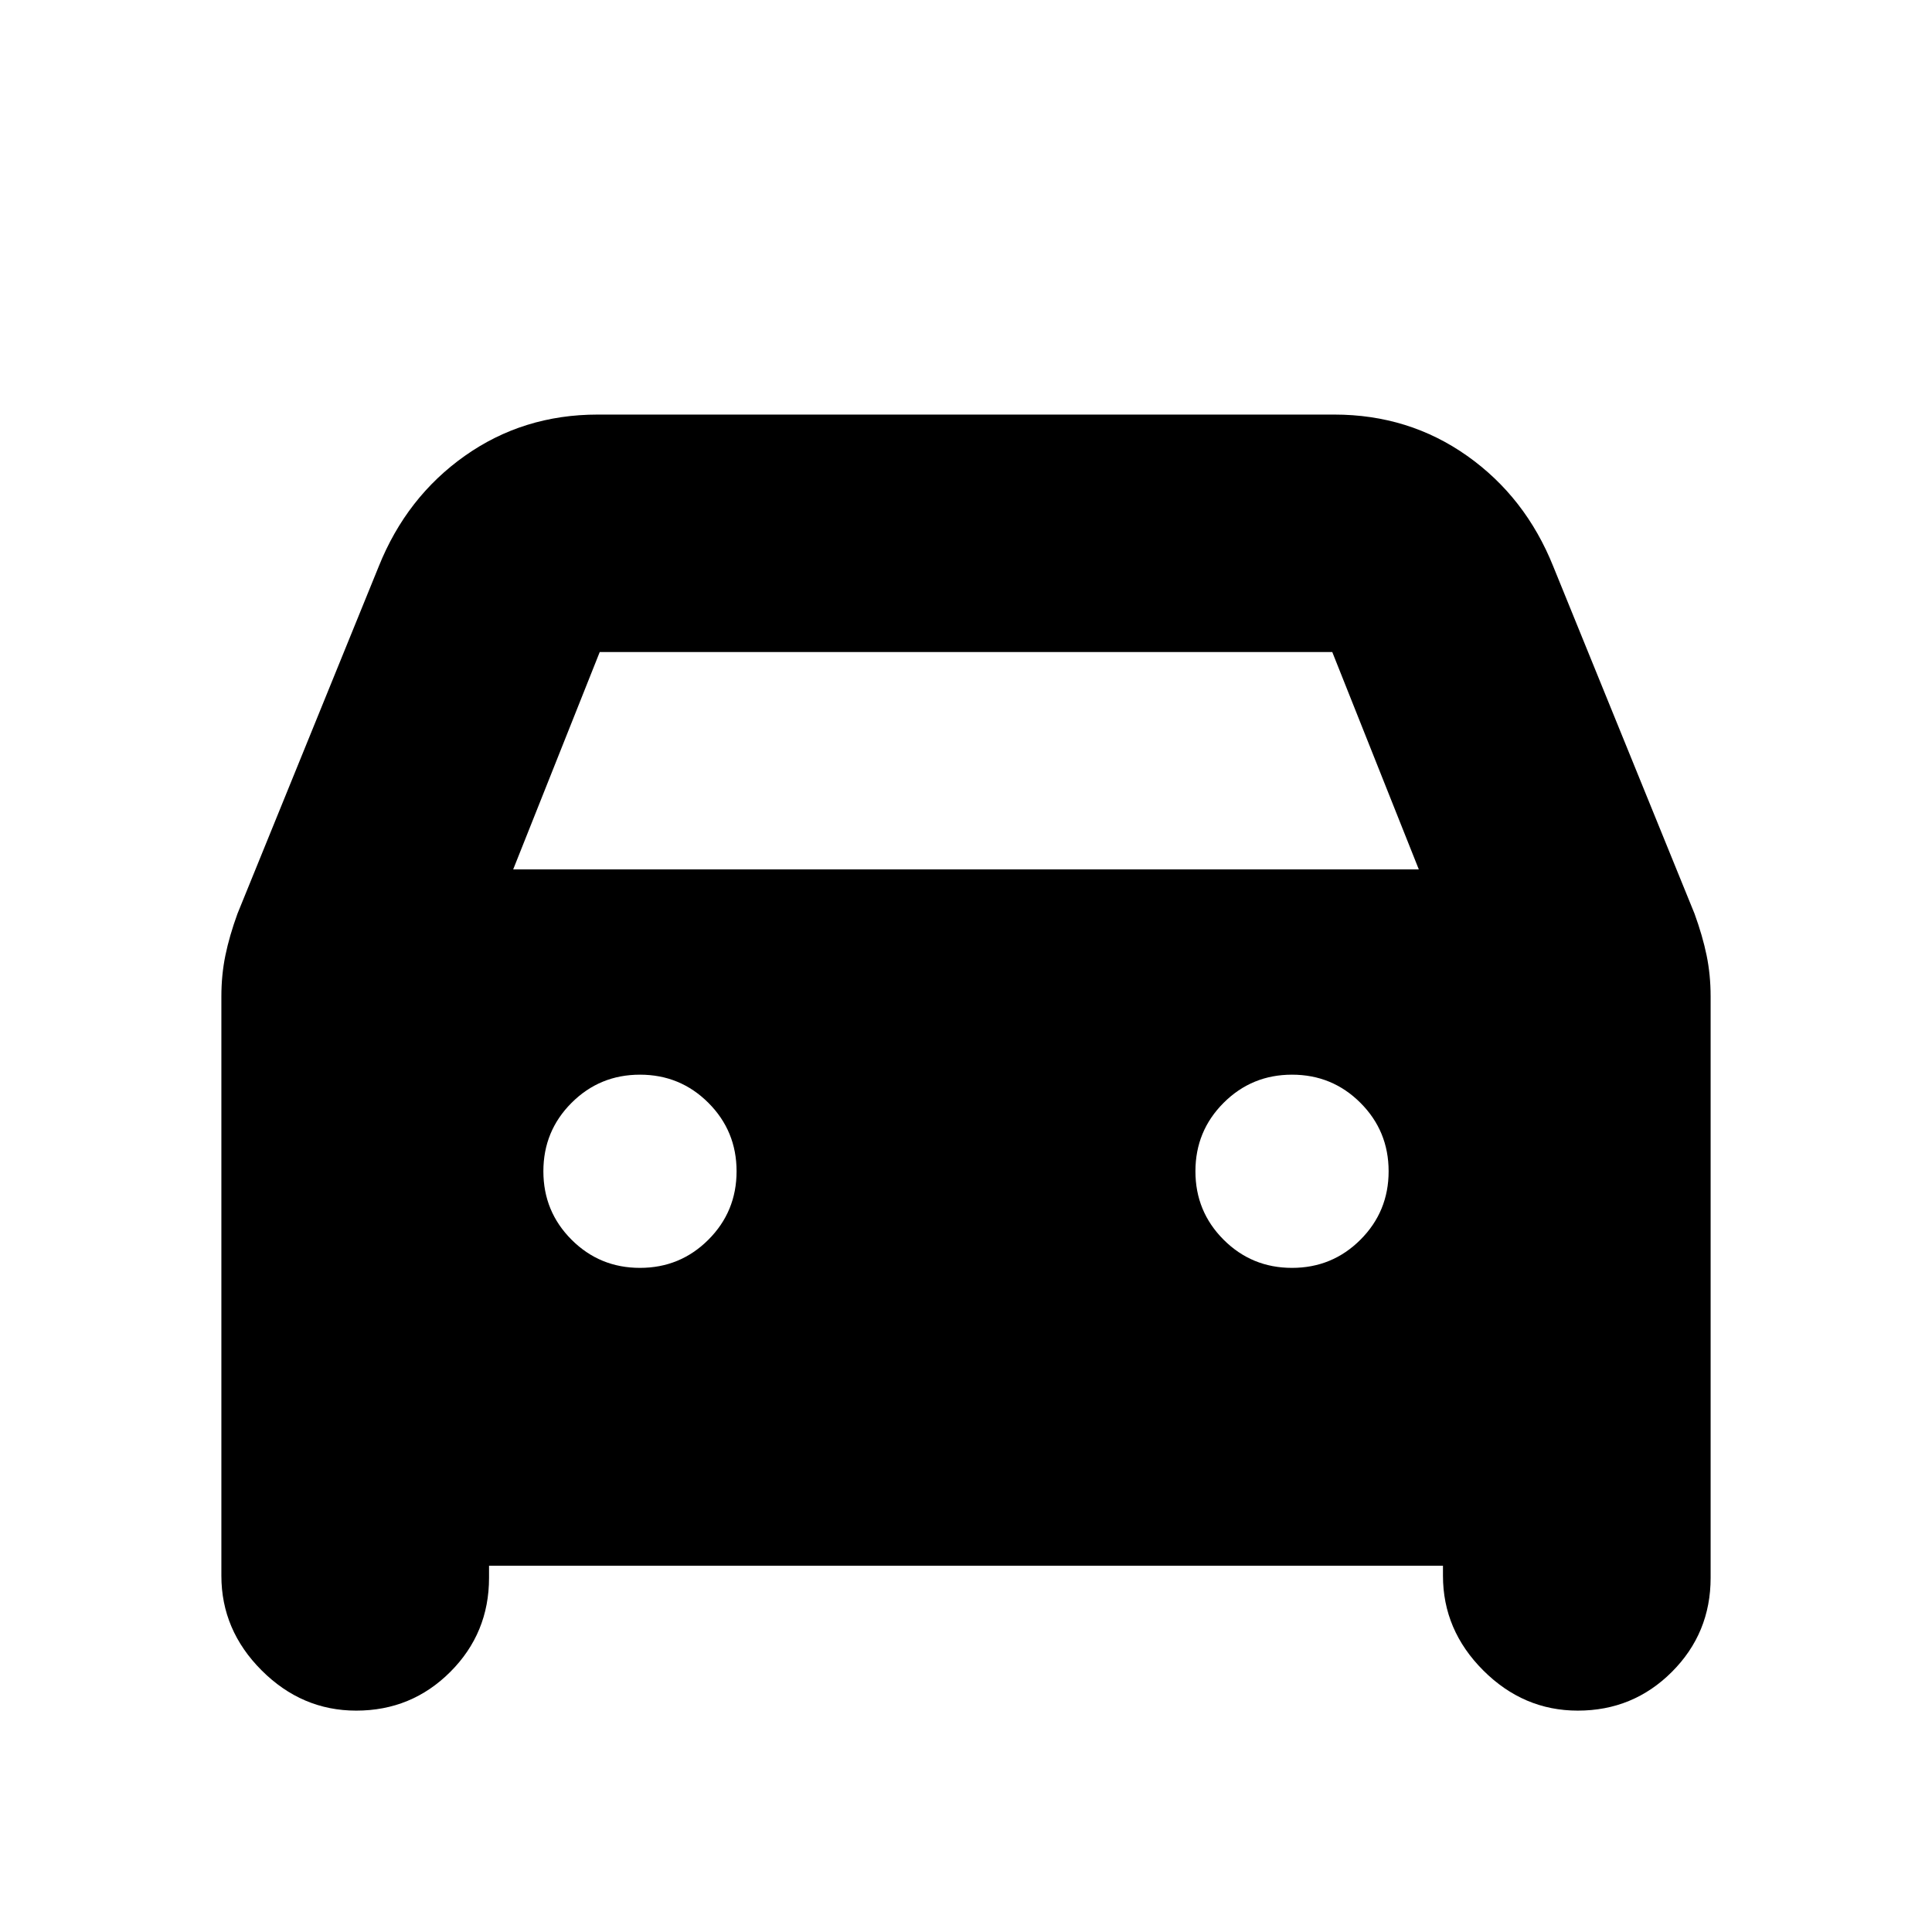<svg xmlns="http://www.w3.org/2000/svg" height="20" viewBox="0 -960 960 960" width="20"><path d="M243-182v6q0 27.5-19.25 46.75T177-110q-27 0-47-20t-20-47v-287.889q0-10.704 2-20.407Q114-495 118-506l70.193-172.544Q202-713 231-733.5t66-20.5h366q37 0 66 20.5t42.807 54.956L842-506q4 11 6 20.704 2 9.703 2 20.407V-176q0 27.5-19.25 46.75T784-110q-27 0-47-20t-20-47v-5H243Zm12-346h450l-43-108H298l-43 108Zm63 198q20 0 34-14t14-34q0-20-14-34t-34-14q-20 0-34 14t-14 34q0 20 14 34t34 14Zm324 0q20 0 34-14t14-34q0-20-14-34t-34-14q-20 0-34 14t-14 34q0 20 14 34t34 14Z"/></svg>